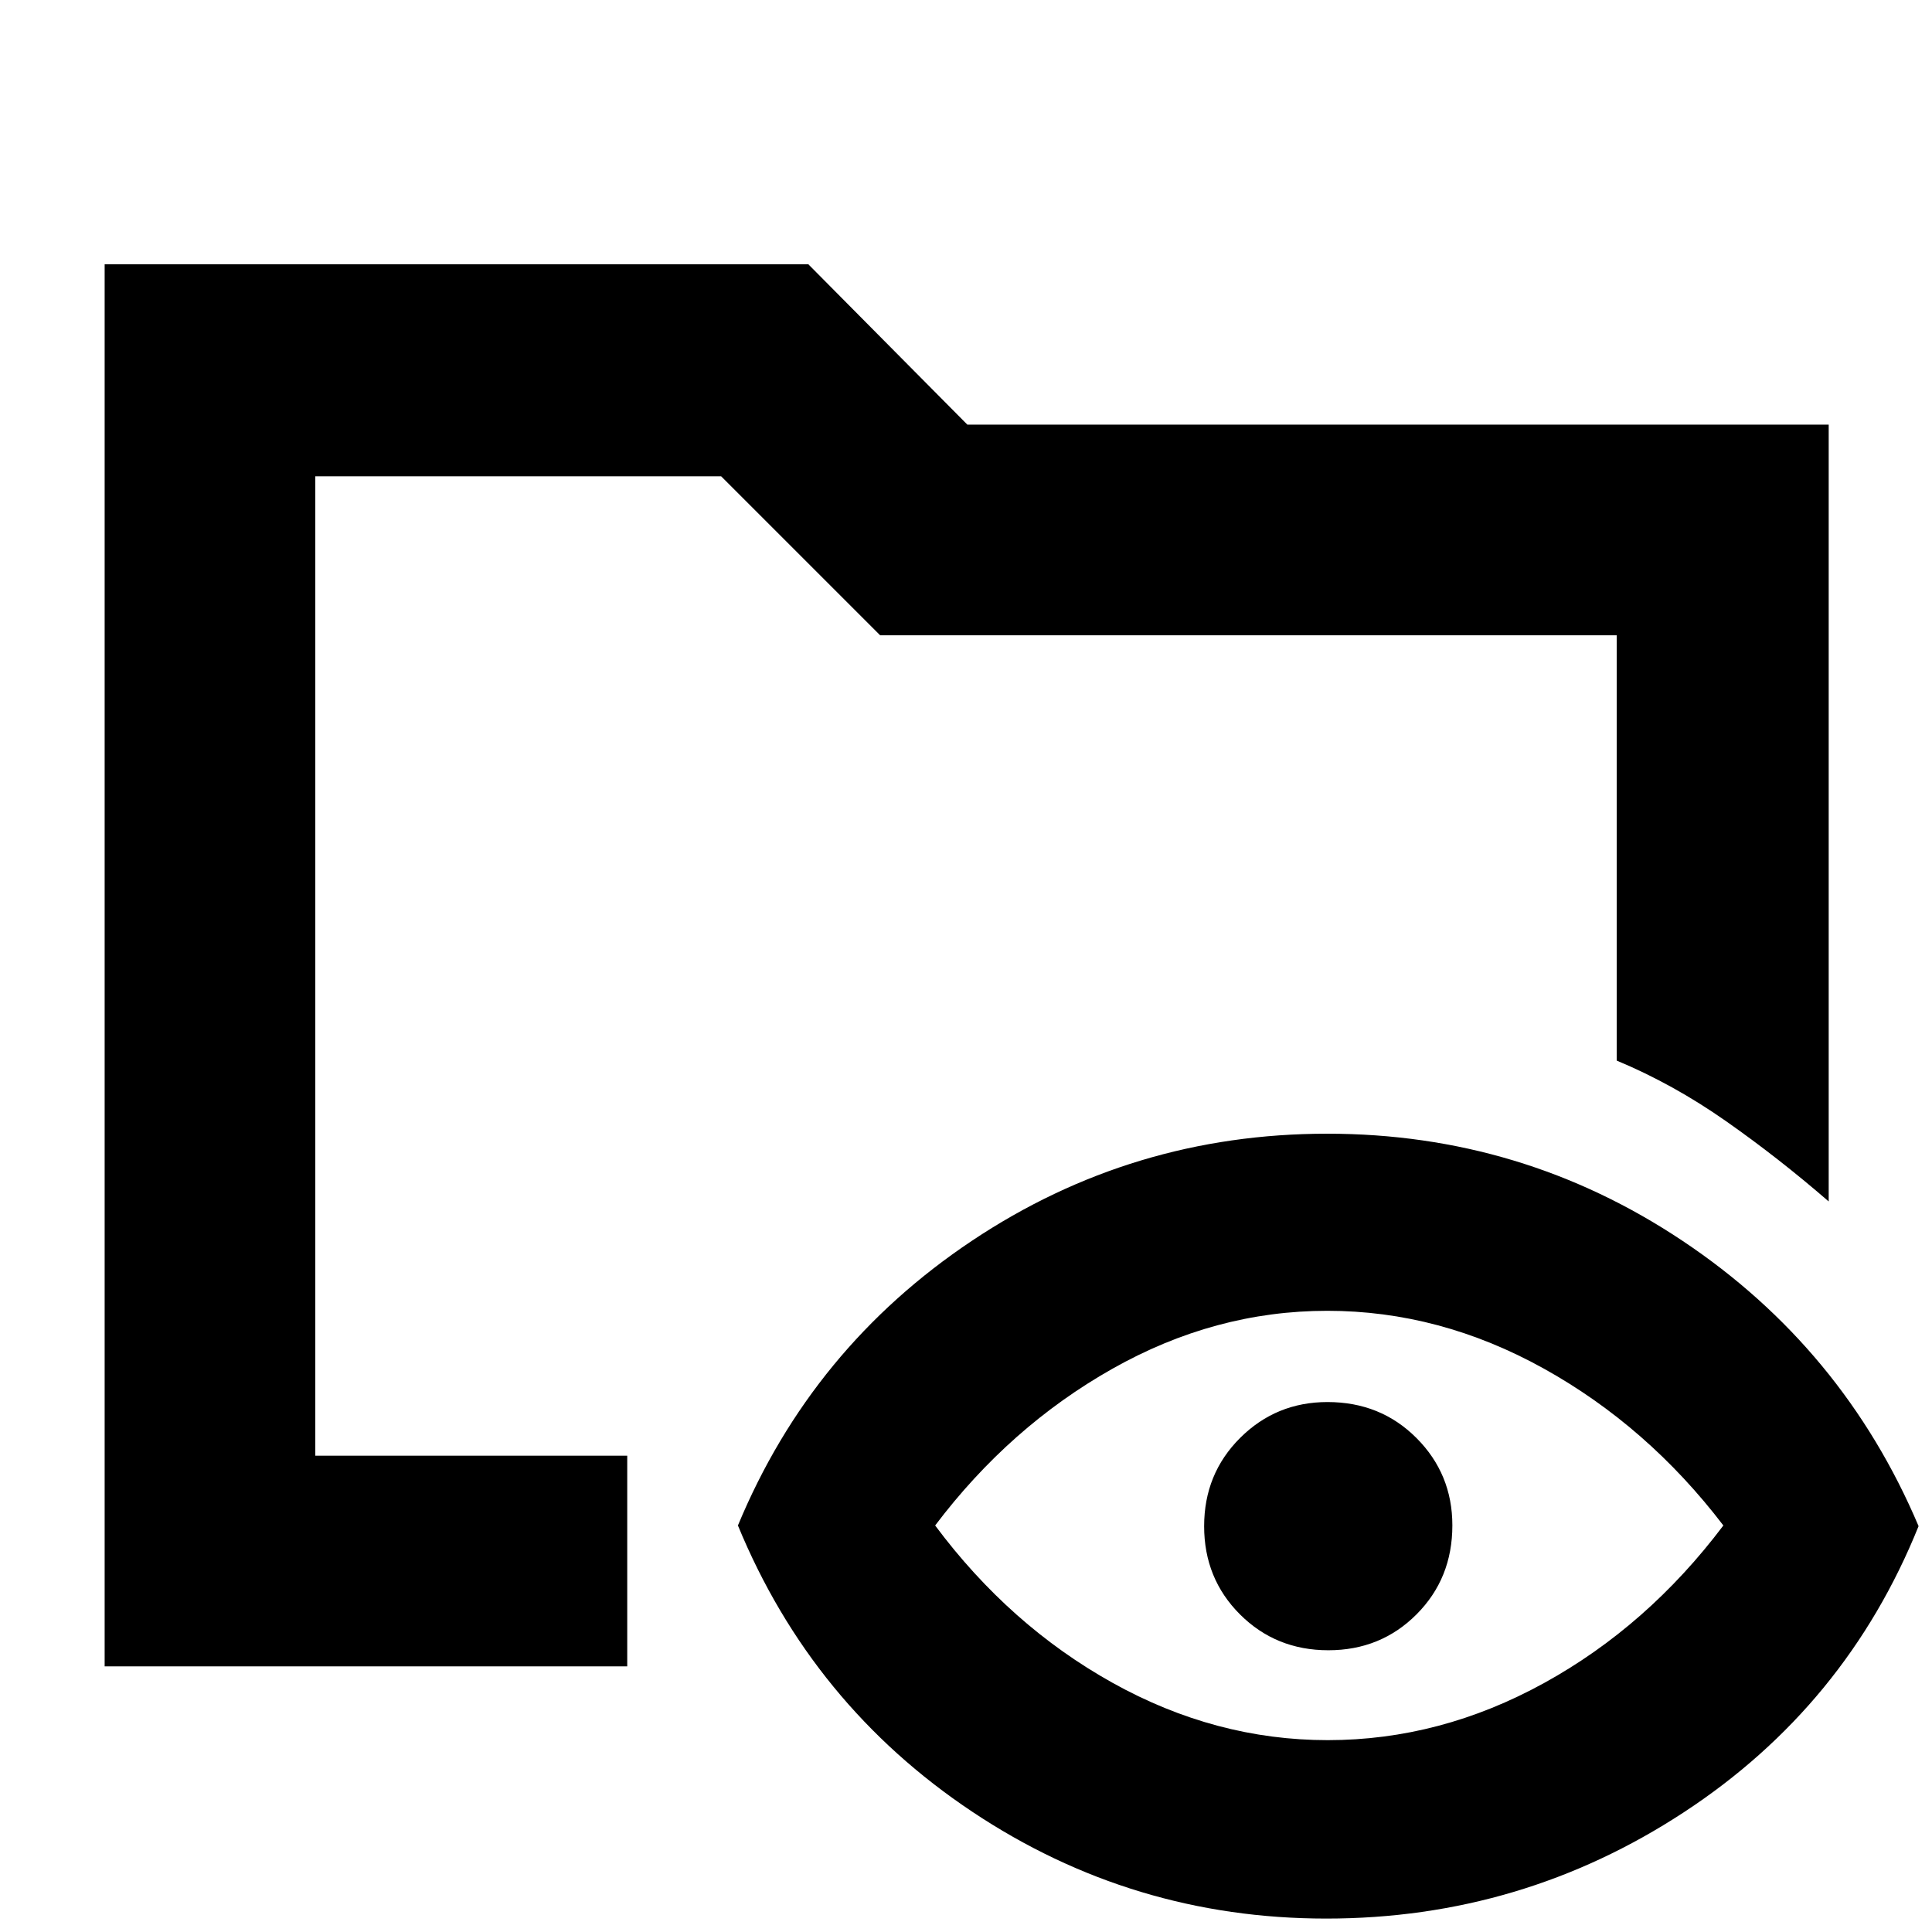 <svg xmlns="http://www.w3.org/2000/svg" height="40" viewBox="0 -960 960 960" width="40"><path d="M52-132v-696.67h349.67l79 79.67h428v386q-25-21.67-51.17-40t-54.17-30v-211.33h-366l-79-79H156.67v486.66h155V-132H52ZM659-6.67q-96.33 0-176-53.16Q403.33-113 366.67-202 403.33-290.33 483-343.5t176.5-53.17q96.83 0 176.58 53.26 79.75 53.25 117.25 141.74-36 89.34-116.62 142.17Q756.1-6.67 659-6.67Zm.8-88.66q55.87 0 107.37-28.34Q818.67-152 856.33-202q-37.66-49.33-89.3-78t-107.5-28.67q-55.86 0-106.86 28.84-51 28.83-88 77.83 37 49.67 88.13 78.17 51.14 28.5 107 28.5Zm.24-44.67q-26.04 0-43.87-17.79-17.84-17.8-17.84-43.84 0-26.04 17.88-43.87t43.42-17.83q26.37 0 44.2 17.87 17.84 17.88 17.84 43.42 0 26.37-17.8 44.21Q686.08-140 660.04-140Zm-503.37-96.67v-486.66V-431.67v-31.66 226.66Z"/></svg>